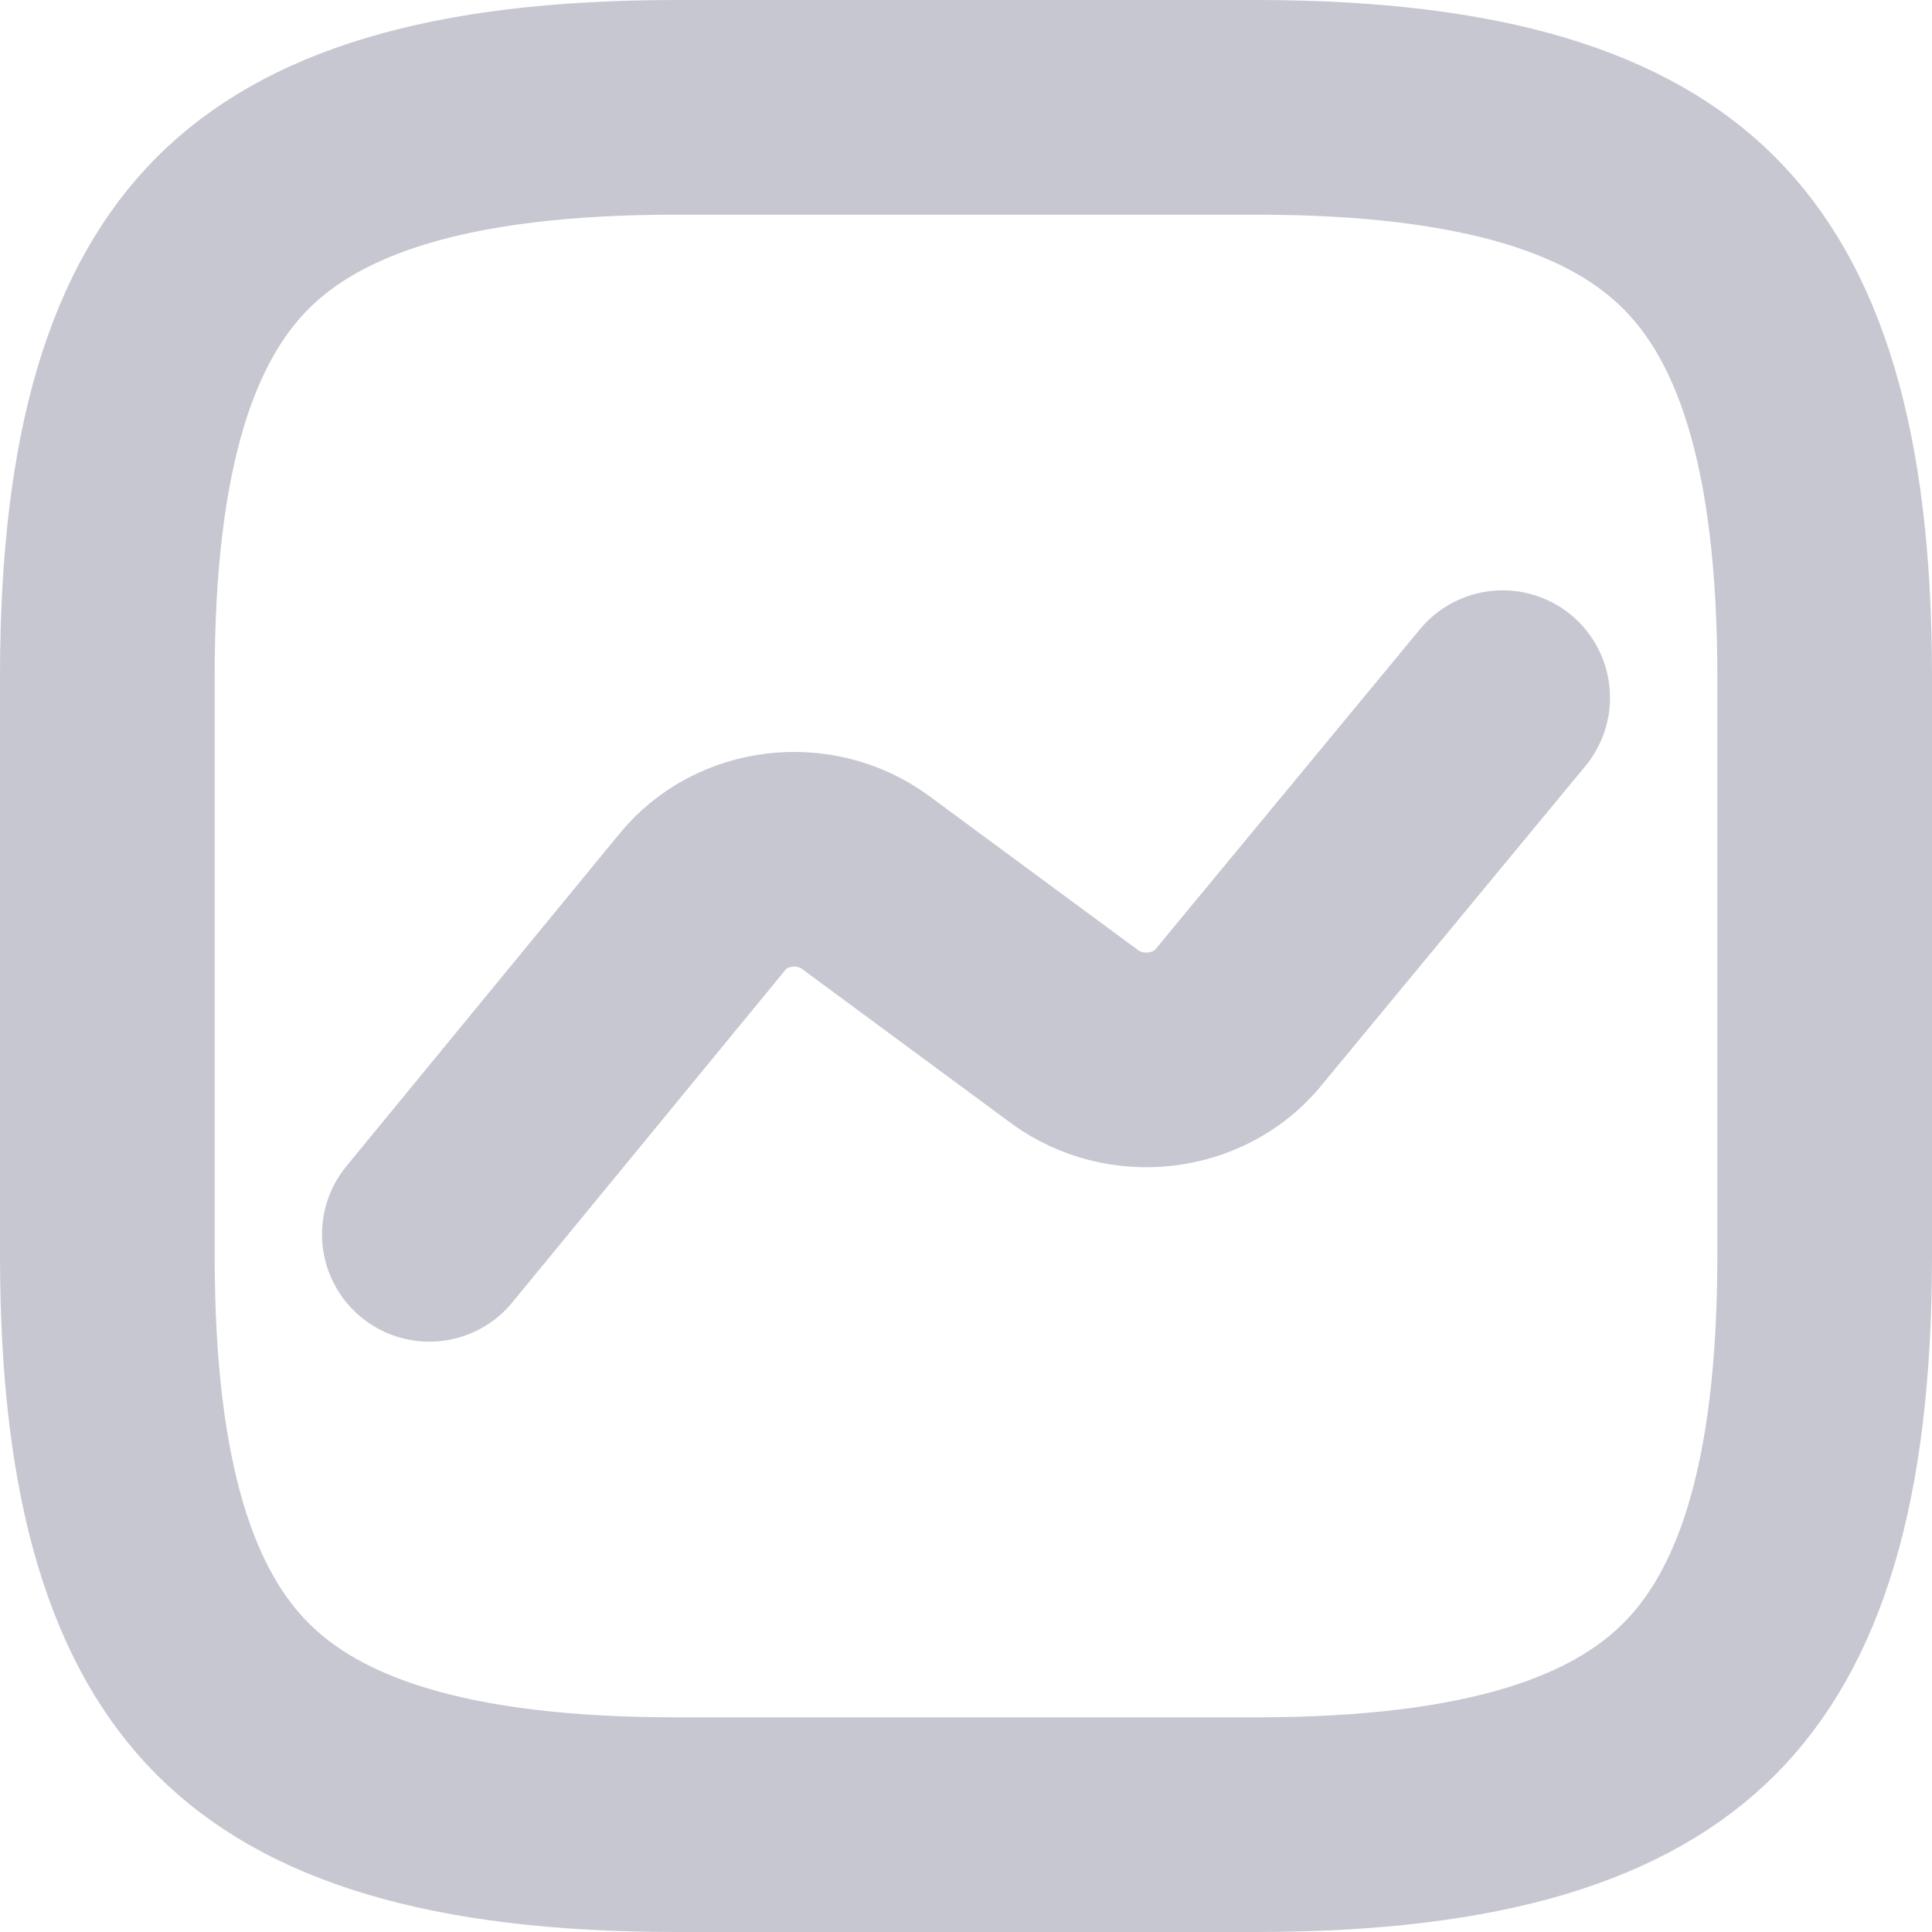 <svg width="36" height="36" viewBox="0 0 36 36" fill="none" xmlns="http://www.w3.org/2000/svg">
<path d="M23.4 34H12.6C8.297 34 5.806 33.127 4.339 31.661C2.873 30.194 2 27.703 2 23.4V12.6C2 8.297 2.873 5.806 4.339 4.339C5.806 2.873 8.297 2 12.6 2H23.4C27.703 2 30.194 2.873 31.661 4.339C33.127 5.806 34 8.297 34 12.6V23.4C34 27.703 33.127 30.194 31.661 31.661C30.194 33.127 27.703 34 23.4 34Z" stroke="#C7C7D2" stroke-width="4" stroke-linecap="round" stroke-linejoin="round"/>
<path d="M8 23L13.096 16.795C13.824 15.912 15.173 15.751 16.116 16.434L20.034 19.325C20.976 20.008 22.326 19.847 23.054 18.984L28 13" stroke="#C7C7D2" stroke-width="4" stroke-linecap="round" stroke-linejoin="round"/>
</svg>
